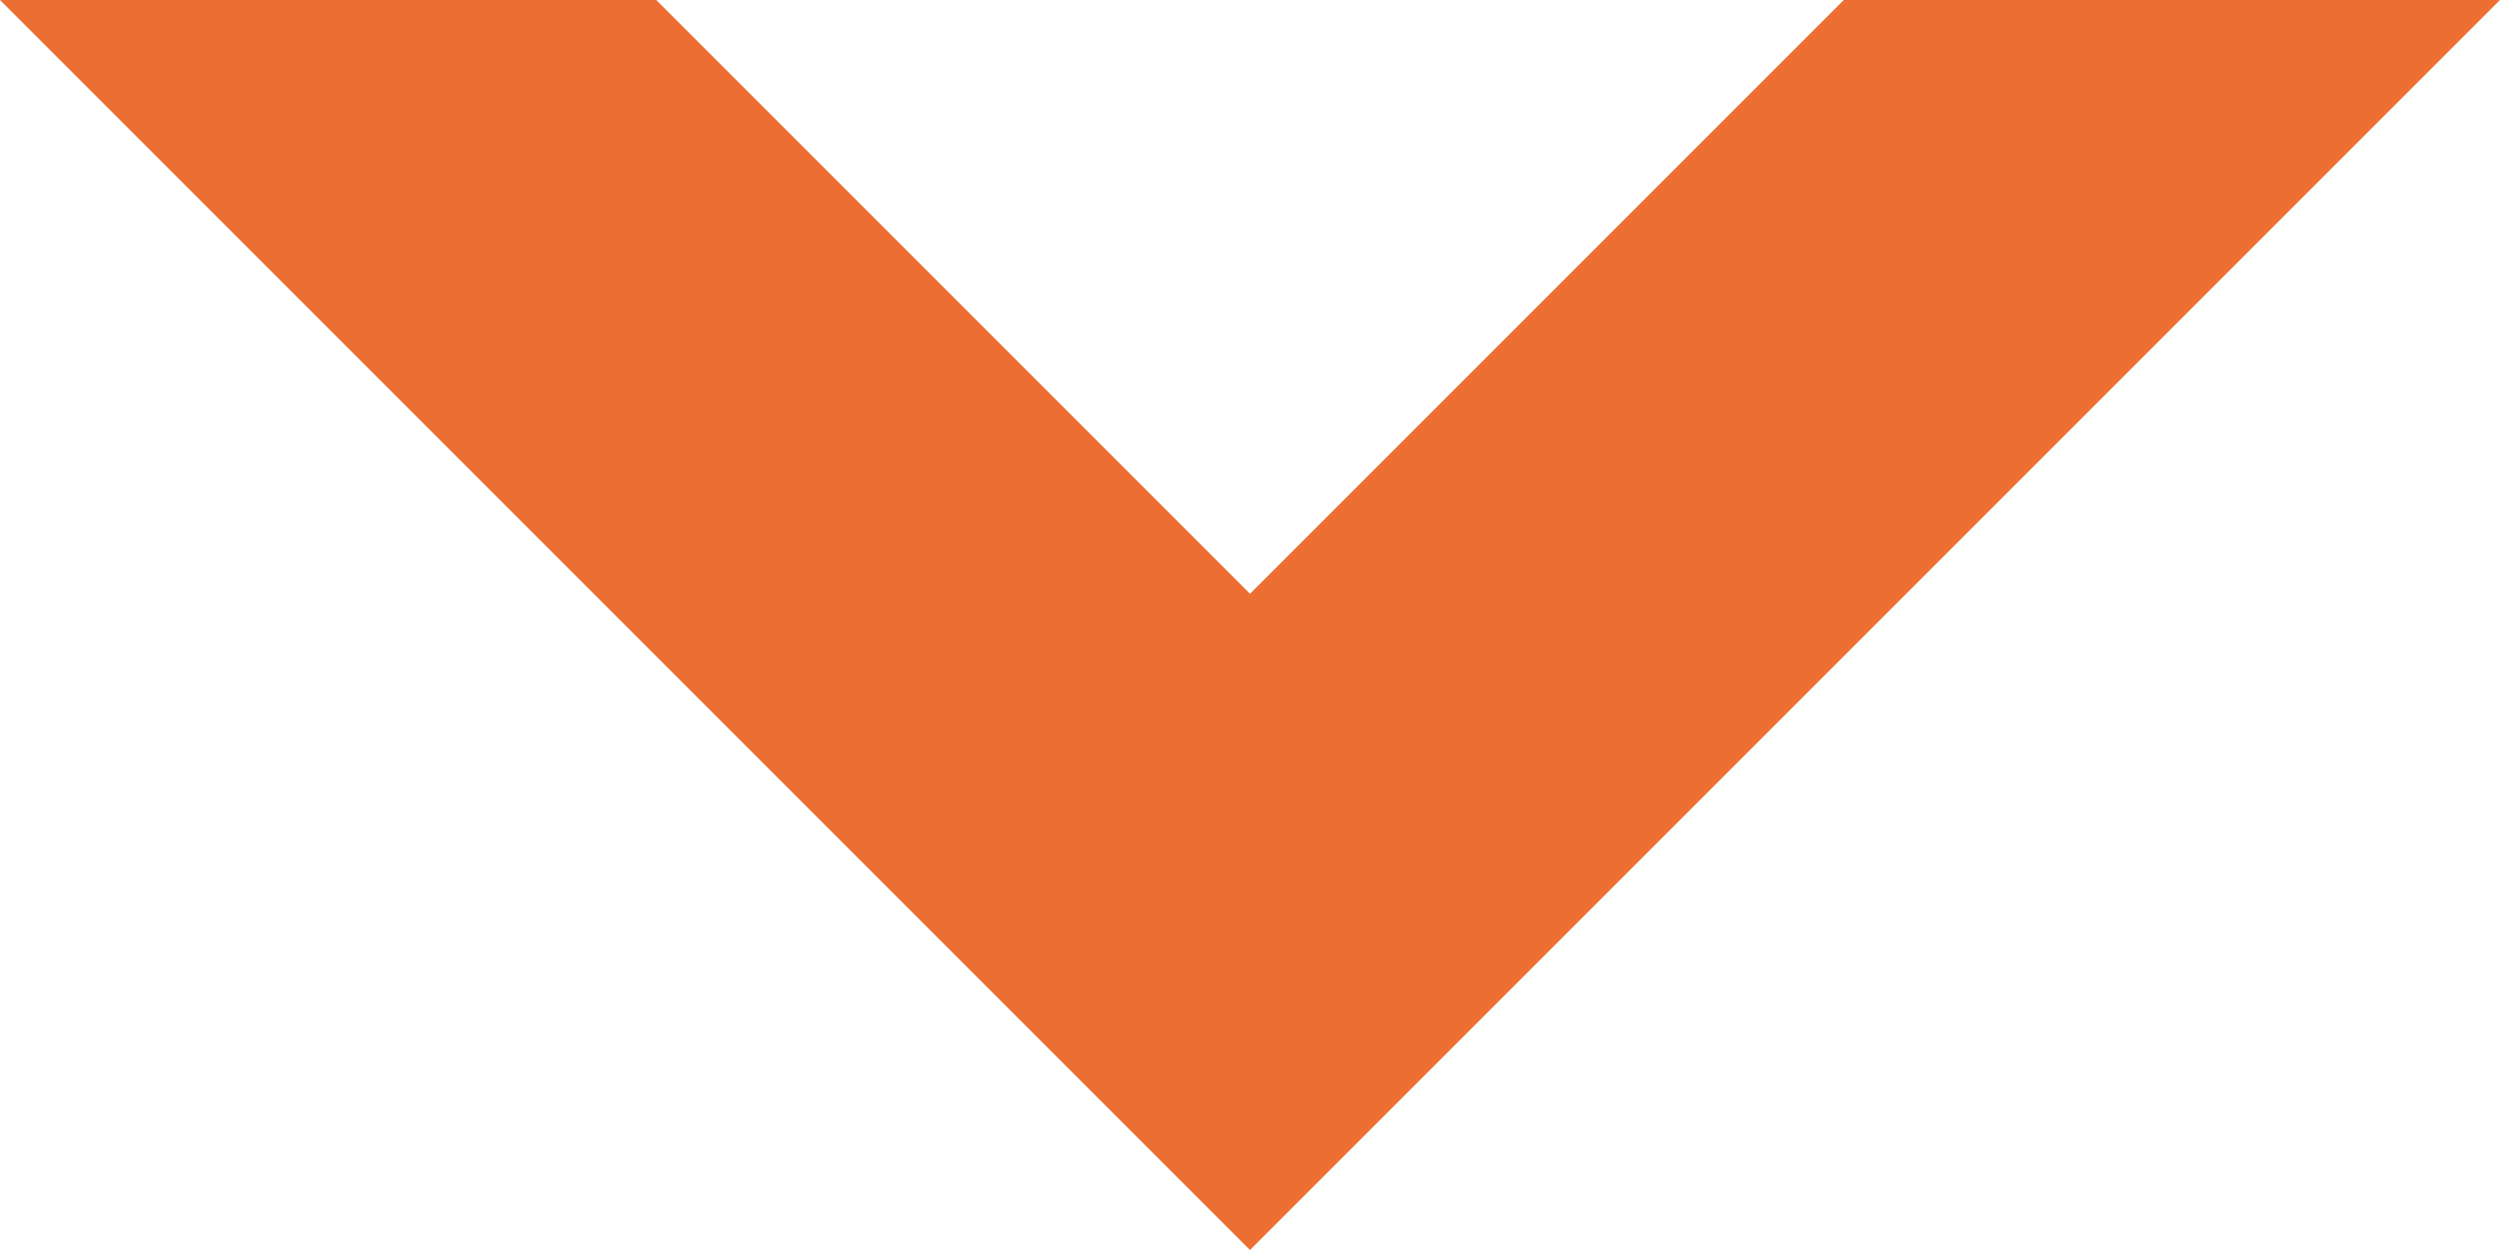 <?xml version="1.0" encoding="utf-8"?>
<!-- Generator: Adobe Illustrator 19.0.0, SVG Export Plug-In . SVG Version: 6.00 Build 0)  -->
<svg version="1.1" id="Ebene_1" xmlns="http://www.w3.org/2000/svg" xmlns:xlink="http://www.w3.org/1999/xlink" x="0px" y="0px"
	 viewBox="-959 635 24 12" style="enable-background:new -959 635 24 12;" xml:space="preserve">
<style type="text/css">
	.st0{fill:#ED6E33;}
</style>
<polygon id="XMLID_176_" class="st0" points="-941.3,635 -935,635 -947,647 -959,635 -952.7,635 -947,640.7 "/>
</svg>
